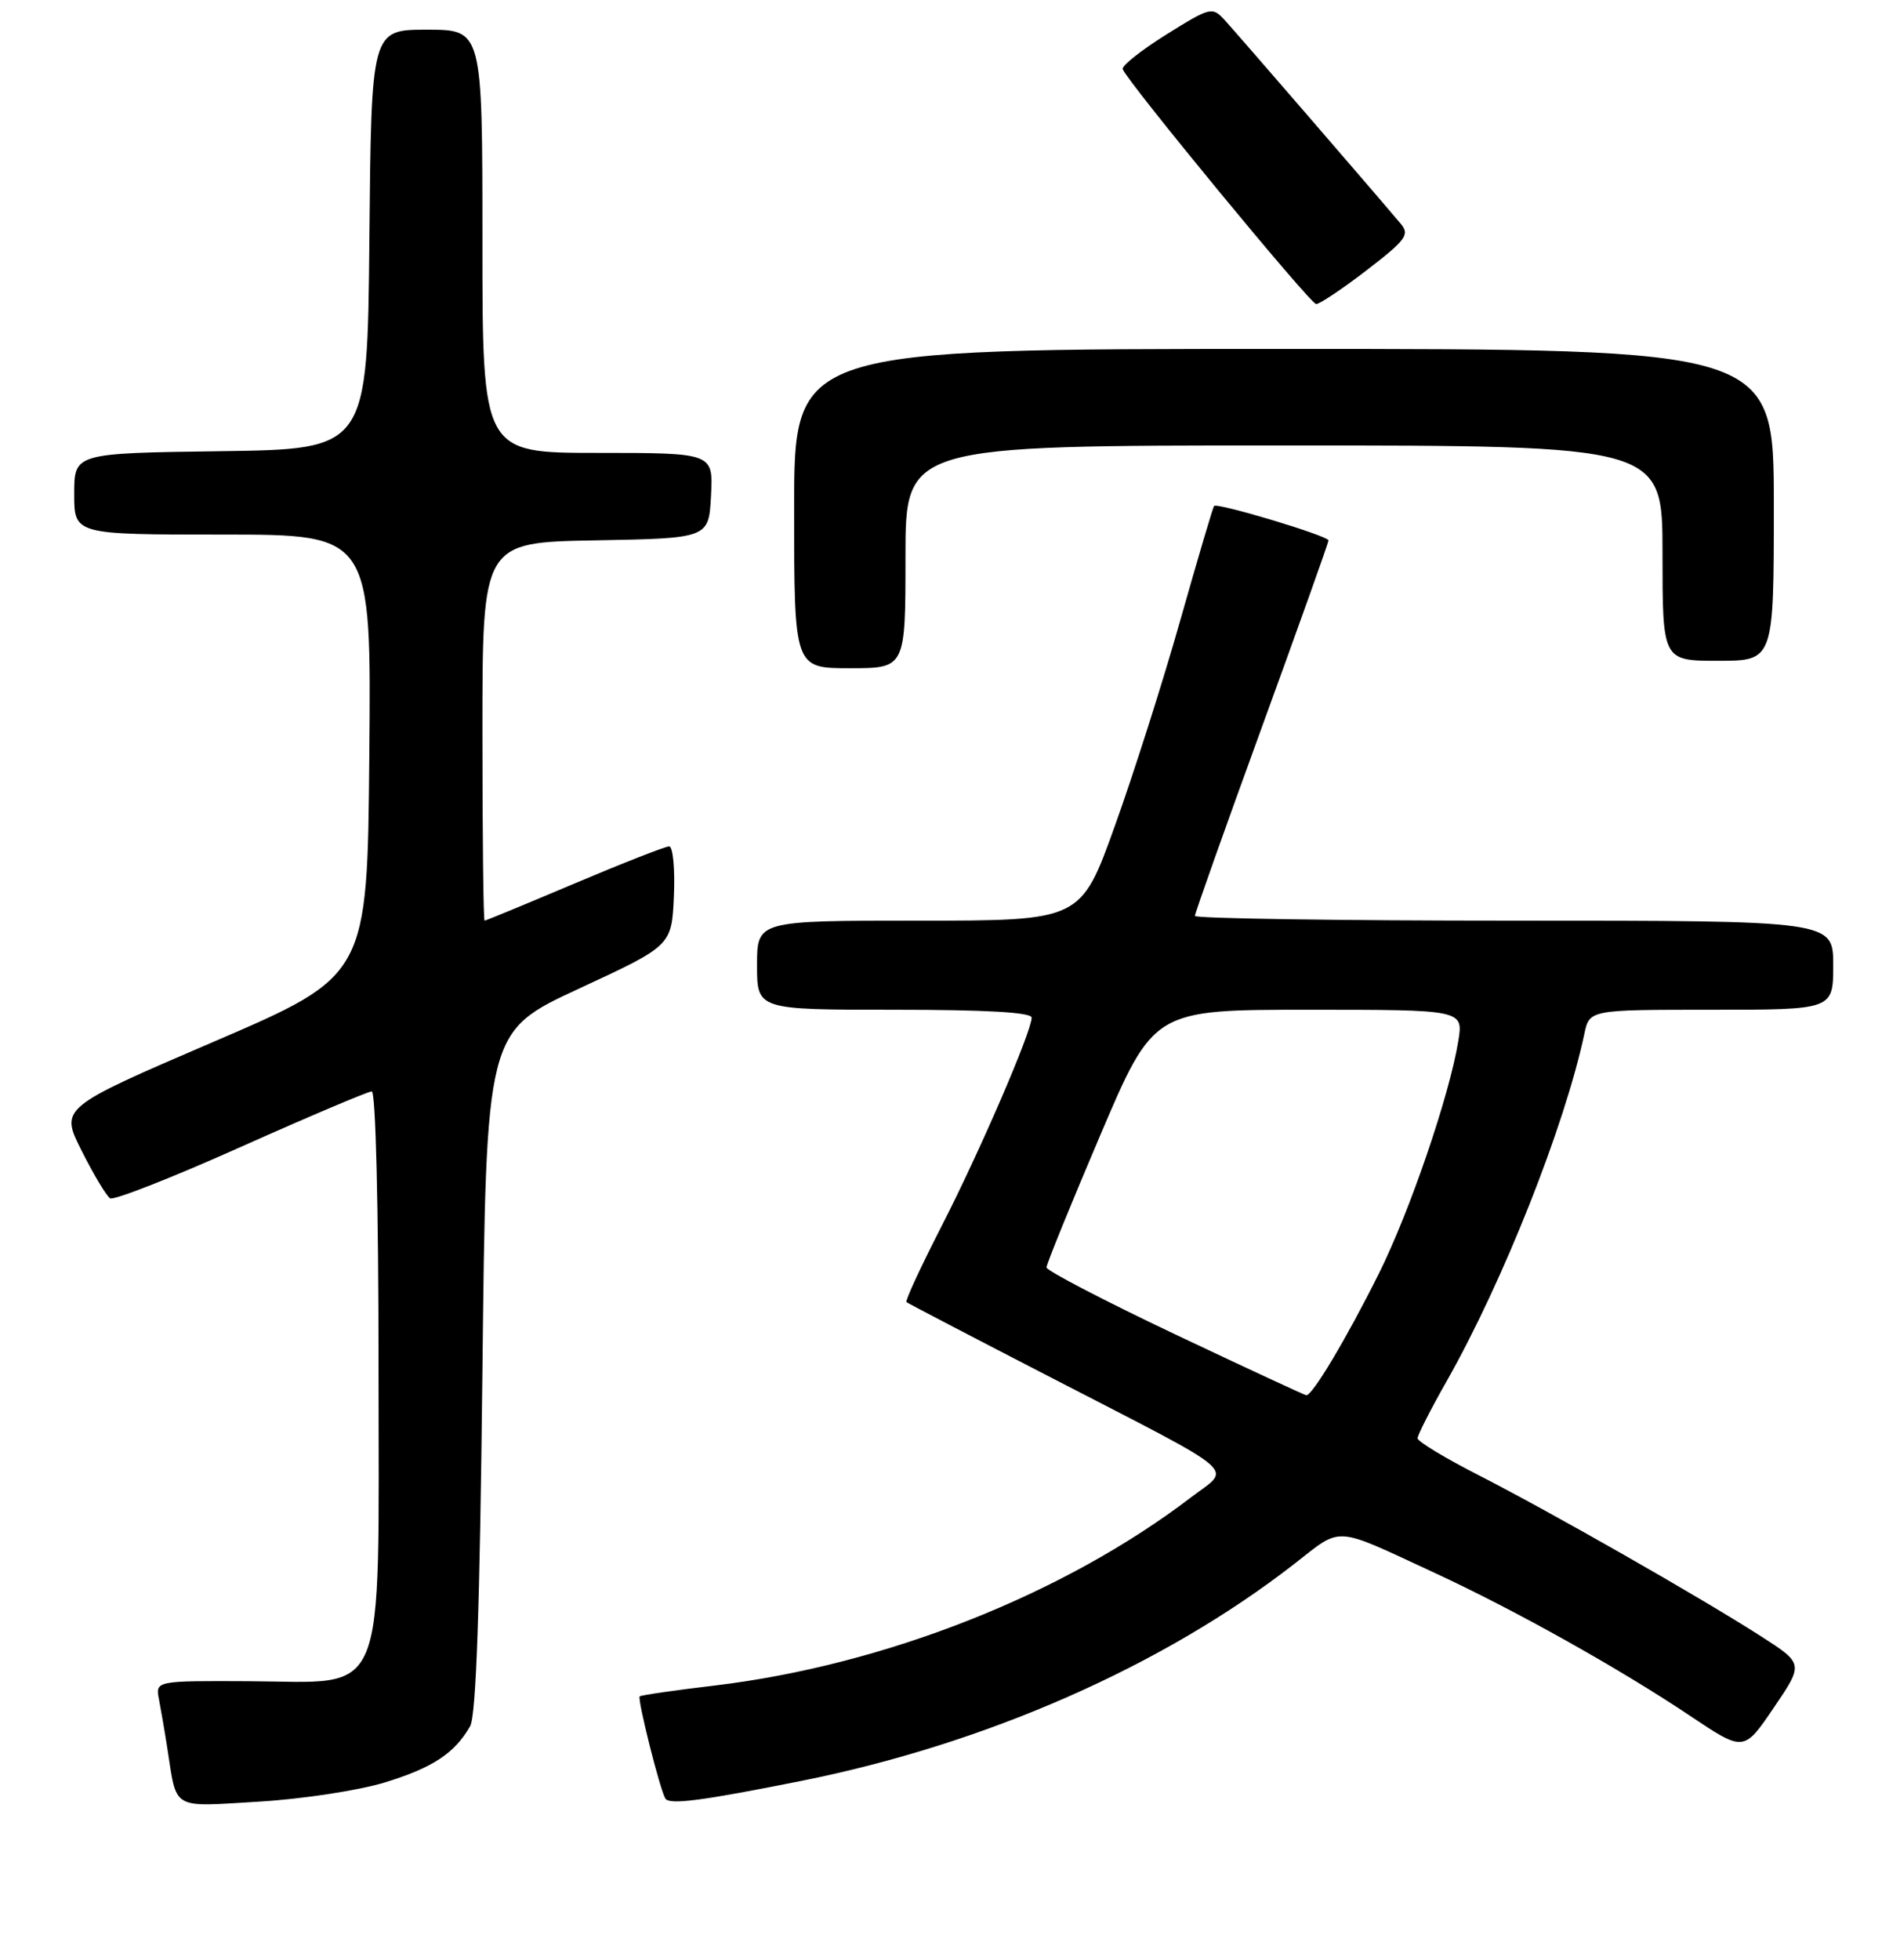 <?xml version="1.0" encoding="UTF-8" standalone="no"?>
<!DOCTYPE svg PUBLIC "-//W3C//DTD SVG 1.1//EN" "http://www.w3.org/Graphics/SVG/1.1/DTD/svg11.dtd" >
<svg xmlns="http://www.w3.org/2000/svg" xmlns:xlink="http://www.w3.org/1999/xlink" version="1.1" viewBox="0 0 256 264">
 <g >
 <path fill="currentColor"
d=" M 51.86 240.07 C 58.30 238.09 61.25 236.15 63.34 232.51 C 64.15 231.11 64.65 216.73 65.00 184.73 C 65.50 138.95 65.50 138.95 78.00 133.16 C 90.50 127.37 90.50 127.37 90.80 120.69 C 90.96 117.00 90.67 114.00 90.16 114.00 C 89.65 114.00 83.90 116.25 77.40 119.00 C 70.90 121.75 65.45 124.00 65.29 124.00 C 65.13 124.00 65.00 112.54 65.00 98.53 C 65.00 73.05 65.00 73.05 80.25 72.78 C 95.50 72.50 95.50 72.50 95.80 66.75 C 96.10 61.00 96.10 61.00 80.55 61.00 C 65.00 61.00 65.00 61.00 65.00 32.50 C 65.00 4.00 65.00 4.00 57.52 4.00 C 50.03 4.00 50.03 4.00 49.77 32.25 C 49.50 60.50 49.50 60.50 29.75 60.77 C 10.00 61.04 10.00 61.04 10.00 66.52 C 10.00 72.00 10.00 72.00 30.01 72.00 C 50.03 72.00 50.03 72.00 49.76 101.70 C 49.50 131.41 49.50 131.41 28.79 140.31 C 8.08 149.21 8.08 149.21 11.02 155.03 C 12.63 158.23 14.35 161.10 14.84 161.40 C 15.33 161.70 23.26 158.59 32.46 154.47 C 41.66 150.36 49.60 147.00 50.09 147.00 C 50.62 147.00 51.00 162.53 51.00 183.94 C 51.00 229.96 52.41 226.53 33.54 226.44 C 20.92 226.38 20.92 226.38 21.43 228.94 C 21.70 230.35 22.21 233.30 22.55 235.50 C 23.86 243.88 22.97 243.37 34.86 242.66 C 40.75 242.31 48.34 241.15 51.86 240.07 Z  M 108.00 239.86 C 132.85 234.88 156.68 224.40 174.35 210.67 C 180.94 205.54 179.50 205.46 193.24 211.82 C 204.08 216.83 218.21 224.74 227.73 231.11 C 234.96 235.95 234.96 235.95 238.99 230.01 C 243.02 224.08 243.02 224.08 237.26 220.38 C 229.10 215.15 209.03 203.70 199.28 198.72 C 194.73 196.40 191.01 194.15 191.00 193.72 C 191.00 193.29 192.77 189.81 194.94 185.99 C 202.53 172.60 210.85 151.61 213.47 139.25 C 214.16 136.00 214.16 136.00 230.58 136.00 C 247.00 136.00 247.00 136.00 247.00 130.00 C 247.00 124.00 247.00 124.00 204.00 124.00 C 180.35 124.00 161.00 123.71 161.00 123.36 C 161.00 123.01 165.05 111.59 170.00 98.00 C 174.95 84.41 179.00 73.06 179.00 72.79 C 179.00 72.18 163.98 67.66 163.58 68.15 C 163.42 68.34 161.38 75.25 159.04 83.50 C 156.71 91.75 152.73 104.24 150.21 111.25 C 145.63 124.00 145.63 124.00 123.82 124.00 C 102.00 124.00 102.00 124.00 102.00 130.00 C 102.00 136.00 102.00 136.00 120.50 136.00 C 132.83 136.00 139.00 136.35 139.00 137.06 C 139.00 138.93 131.96 155.23 126.79 165.30 C 124.03 170.69 121.93 175.23 122.13 175.38 C 122.33 175.54 131.05 180.09 141.50 185.48 C 167.75 199.03 165.95 197.50 160.48 201.67 C 143.34 214.76 119.15 224.30 96.22 227.03 C 90.87 227.66 86.36 228.32 86.19 228.48 C 85.85 228.82 88.92 241.07 89.65 242.24 C 90.19 243.12 94.54 242.55 108.00 239.86 Z  M 122.00 75.00 C 122.00 60.00 122.00 60.00 173.00 60.00 C 224.00 60.00 224.00 60.00 224.00 74.50 C 224.00 89.00 224.00 89.00 231.50 89.00 C 239.00 89.00 239.00 89.00 239.00 68.00 C 239.00 47.00 239.00 47.00 173.00 47.00 C 107.00 47.00 107.00 47.00 107.00 68.50 C 107.00 90.00 107.00 90.00 114.50 90.00 C 122.00 90.00 122.00 90.00 122.00 75.00 Z  M 184.14 36.40 C 189.45 32.31 189.96 31.61 188.74 30.15 C 185.07 25.79 166.47 4.28 164.97 2.66 C 163.33 0.89 163.06 0.96 157.13 4.66 C 153.76 6.77 151.12 8.86 151.27 9.31 C 151.80 10.90 176.51 40.91 177.33 40.95 C 177.78 40.98 180.84 38.93 184.14 36.40 Z  M 158.25 179.68 C 148.77 175.18 141.01 171.14 141.00 170.71 C 141.00 170.27 144.25 162.28 148.22 152.96 C 155.44 136.00 155.44 136.00 176.31 136.00 C 197.18 136.00 197.18 136.00 196.48 140.25 C 195.28 147.58 189.95 163.17 185.80 171.50 C 181.46 180.22 176.79 188.04 176.00 187.92 C 175.72 187.88 167.74 184.17 158.25 179.68 Z "/>
</g>
</svg>